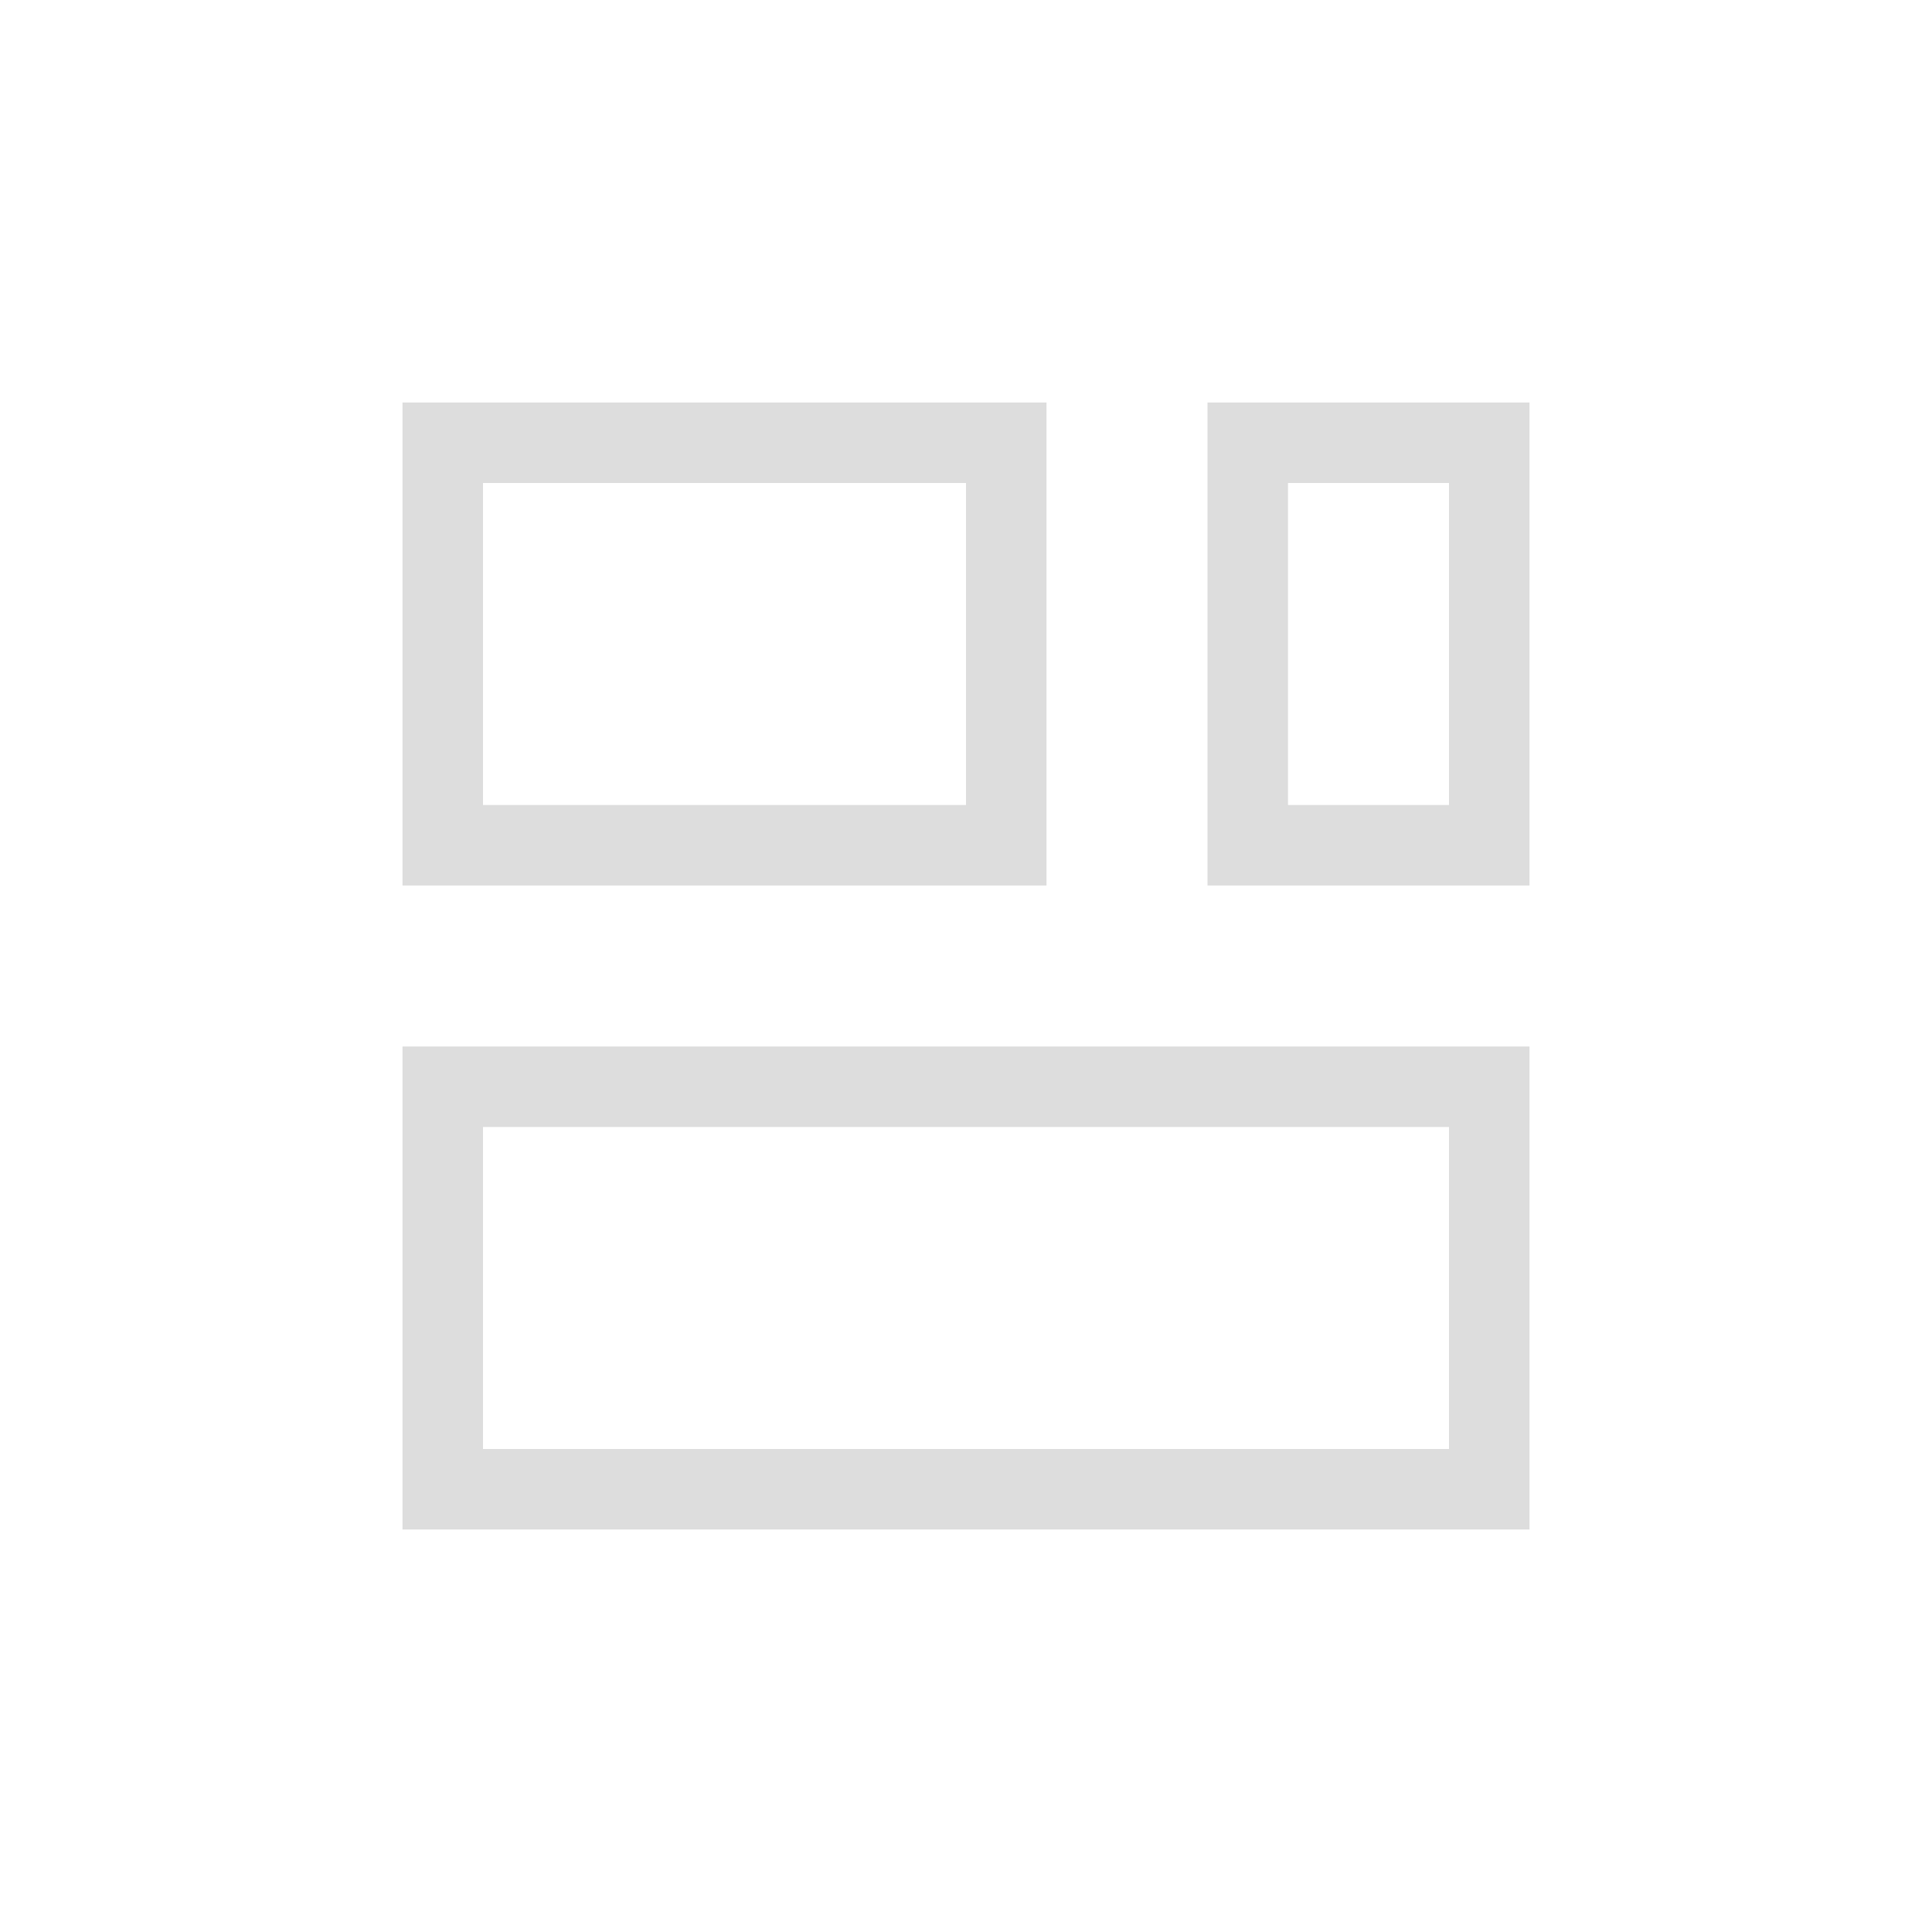 <?xml version="1.0" encoding="UTF-8"?>
<svg width="24px" height="24px" viewBox="0 0 24 24" version="1.1" xmlns="http://www.w3.org/2000/svg" xmlns:xlink="http://www.w3.org/1999/xlink">
    <!-- Generator: Sketch 51.3 (57544) - http://www.bohemiancoding.com/sketch -->
    <title>view-multiple-objects</title>
    <desc>Created with Sketch.</desc>
    <defs></defs>
    <g id="view-multiple-objects" stroke="none" stroke-width="1" fill="none" fill-rule="evenodd">
        <g id="122" transform="translate(5, 5)" fill="#DDDDDD">
            <path d="M0,0 L8,0 L8,6 L0,6 L0,0 Z M1,1 L1,5 L7,5 L7,1 L1,1 Z" id="Combined-Shape"></path>
            <path d="M10,0 L14,0 L14,6 L10,6 L10,0 Z M11,1 L11,5 L13,5 L13,1 L11,1 Z" id="Combined-Shape"></path>
            <path d="M0,8 L14,8 L14,14 L0,14 L0,8 Z M1,9 L1,13 L13,13 L13,9 L1,9 Z" id="Combined-Shape"></path>
        </g>
    </g>
</svg>